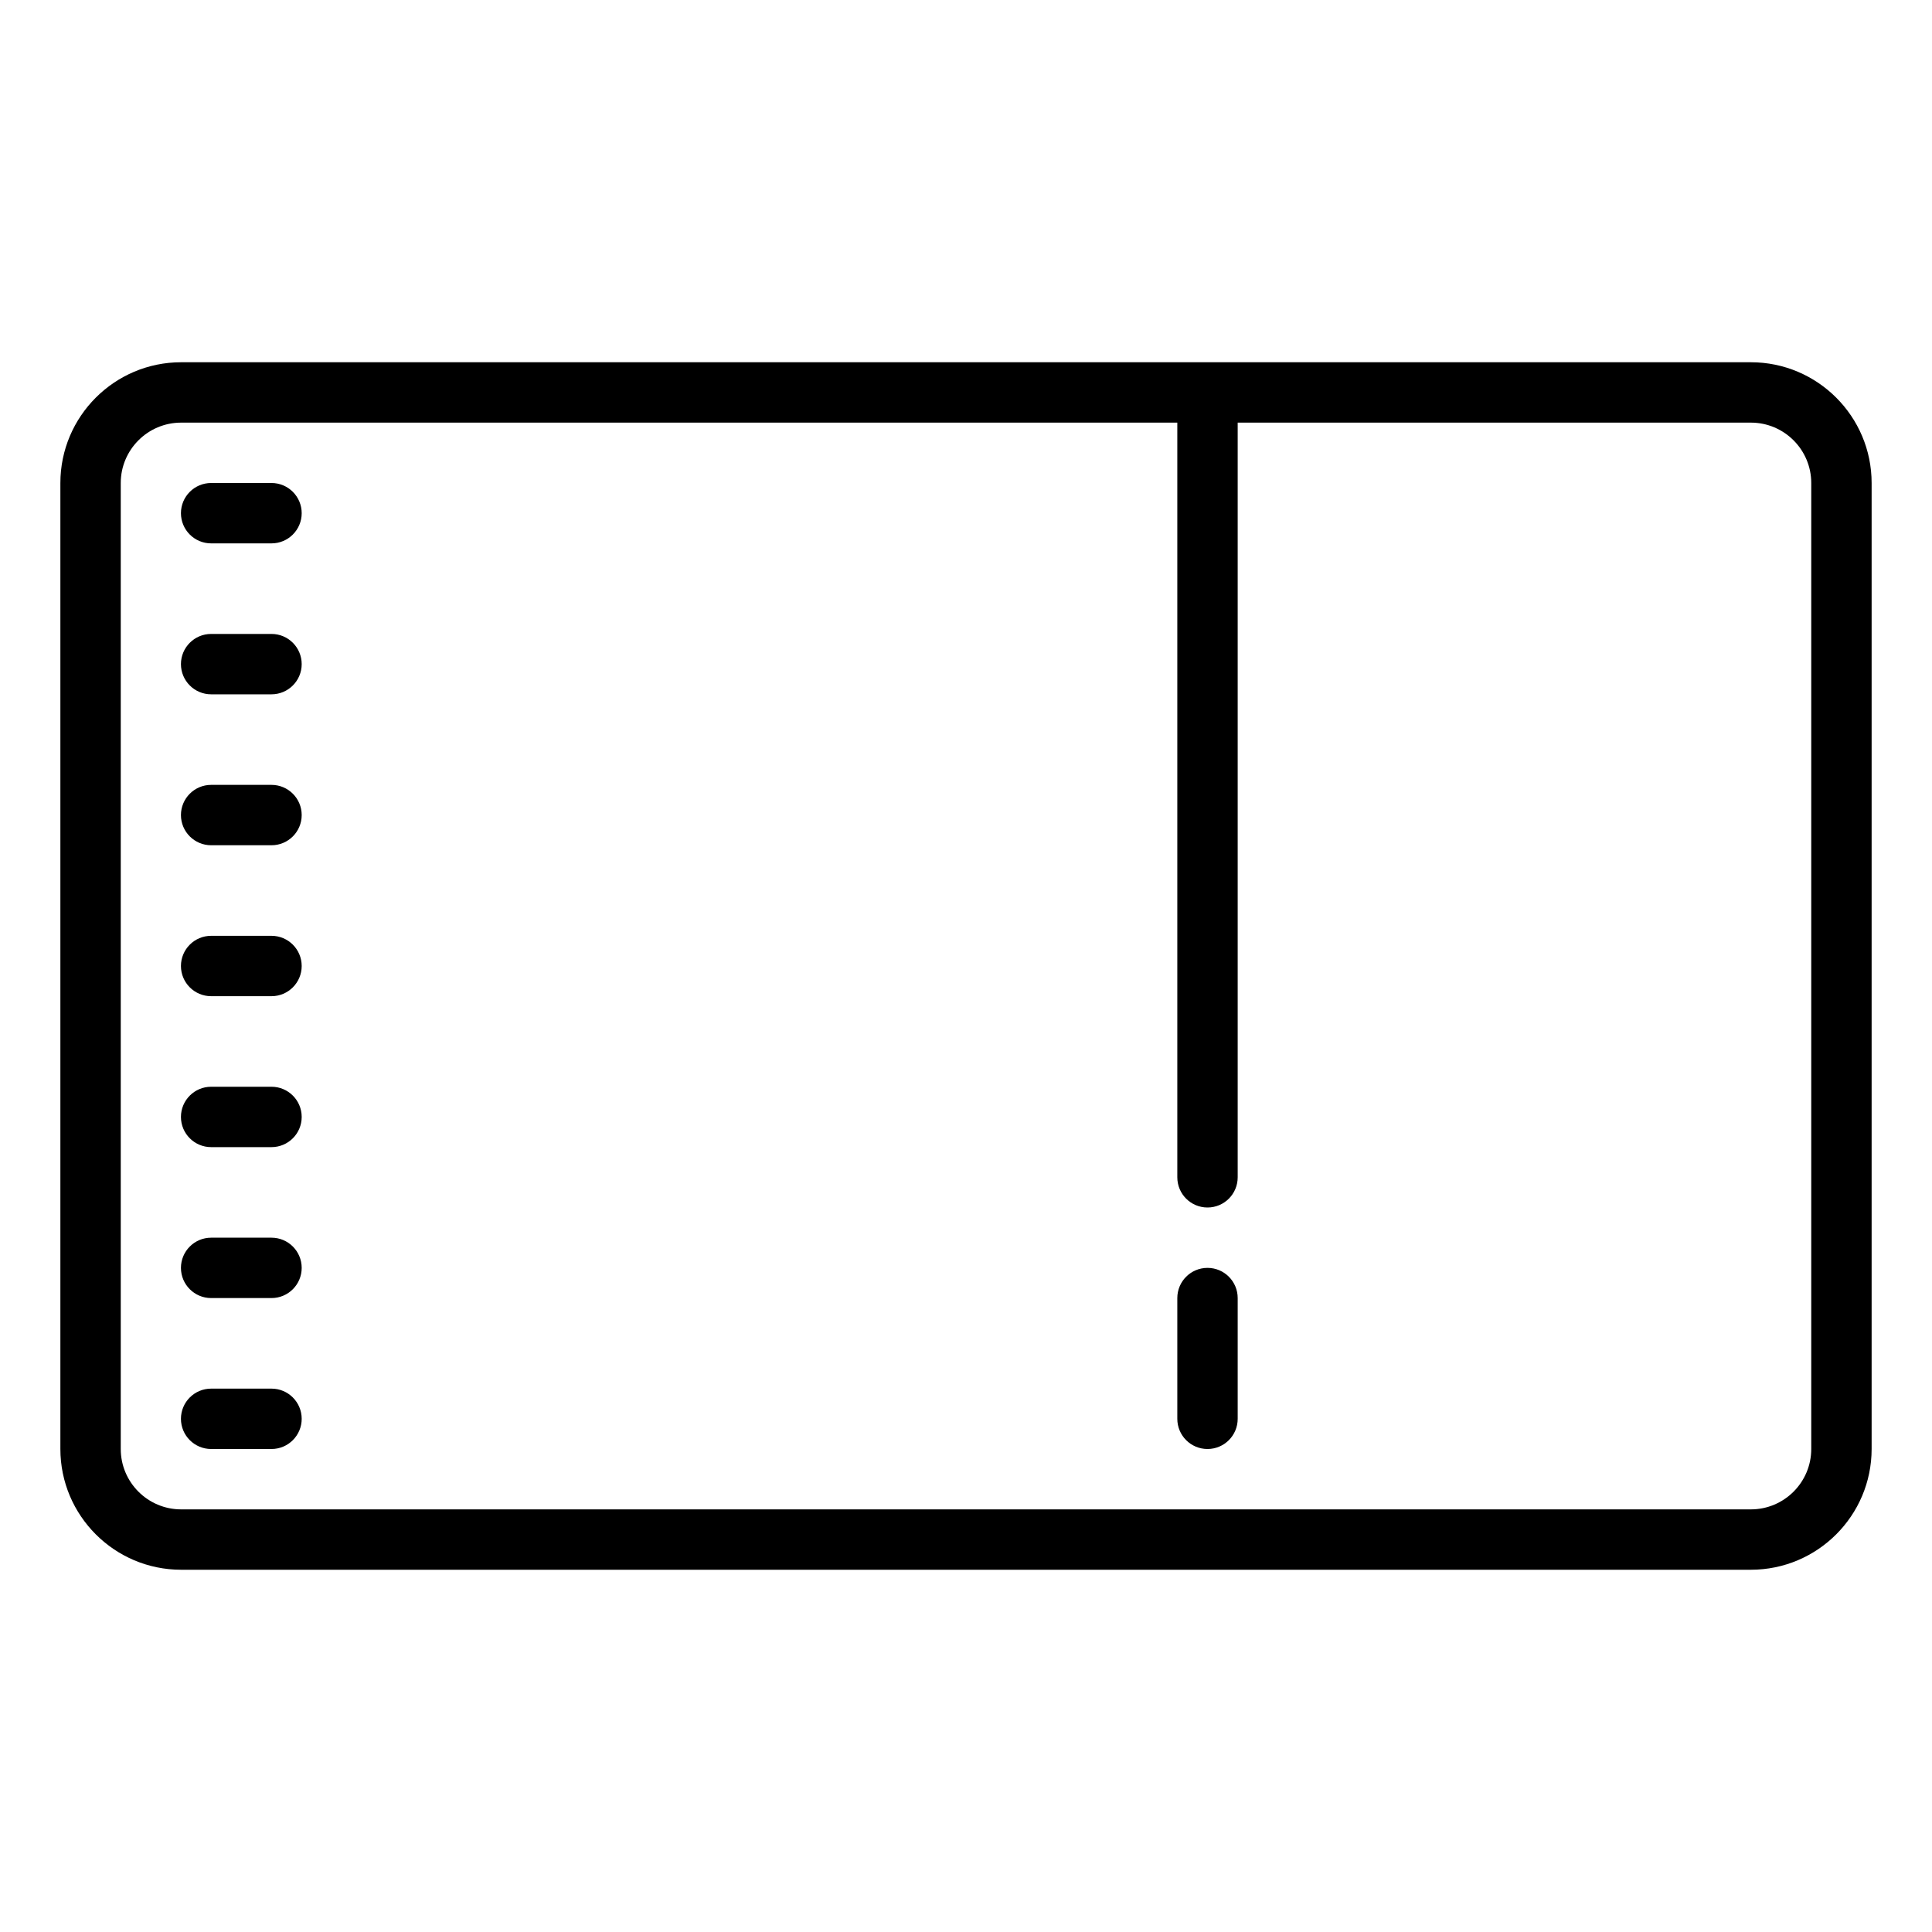 <?xml version="1.0"?><svg fill="#000000" xmlns="http://www.w3.org/2000/svg"  viewBox="0 0 64 64" width="64px" height="64px">    <path d="M 6 12 C 3.794 12 2 13.794 2 16 L 2 48 C 2 50.206 3.794 52 6 52 L 58 52 C 60.206 52 62 50.206 62 48 L 62 16 C 62 13.794 60.206 12 58 12 L 6 12 z M 6 14 L 39 14 L 39 39 C 39 39.552 39.447 40 40 40 C 40.553 40 41 39.552 41 39 L 41 14 L 58 14 C 59.103 14 60 14.897 60 16 L 60 48 C 60 49.103 59.103 50 58 50 L 6 50 C 4.897 50 4 49.103 4 48 L 4 16 C 4 14.897 4.897 14 6 14 z M 6.994 16 C 6.442 16 5.994 16.448 5.994 17 C 5.994 17.552 6.442 18 6.994 18 L 8.994 18 C 9.546 18 9.994 17.552 9.994 17 C 9.994 16.448 9.546 16 8.994 16 L 6.994 16 z M 6.994 21 C 6.442 21 5.994 21.448 5.994 22 C 5.994 22.552 6.442 23 6.994 23 L 8.994 23 C 9.546 23 9.994 22.552 9.994 22 C 9.994 21.448 9.546 21 8.994 21 L 6.994 21 z M 6.994 26 C 6.442 26 5.994 26.448 5.994 27 C 5.994 27.552 6.442 28 6.994 28 L 8.994 28 C 9.546 28 9.994 27.552 9.994 27 C 9.994 26.448 9.546 26 8.994 26 L 6.994 26 z M 6.994 31 C 6.442 31 5.994 31.448 5.994 32 C 5.994 32.552 6.442 33 6.994 33 L 8.994 33 C 9.546 33 9.994 32.552 9.994 32 C 9.994 31.448 9.546 31 8.994 31 L 6.994 31 z M 6.994 36 C 6.442 36 5.994 36.448 5.994 37 C 5.994 37.552 6.442 38 6.994 38 L 8.994 38 C 9.546 38 9.994 37.552 9.994 37 C 9.994 36.448 9.546 36 8.994 36 L 6.994 36 z M 6.994 41 C 6.442 41 5.994 41.448 5.994 42 C 5.994 42.552 6.442 43 6.994 43 L 8.994 43 C 9.546 43 9.994 42.552 9.994 42 C 9.994 41.448 9.546 41 8.994 41 L 6.994 41 z M 40 42 C 39.447 42 39 42.448 39 43 L 39 47 C 39 47.552 39.447 48 40 48 C 40.553 48 41 47.552 41 47 L 41 43 C 41 42.448 40.553 42 40 42 z M 6.994 46 C 6.442 46 5.994 46.448 5.994 47 C 5.994 47.552 6.442 48 6.994 48 L 8.994 48 C 9.546 48 9.994 47.552 9.994 47 C 9.994 46.448 9.546 46 8.994 46 L 6.994 46 z"/></svg>